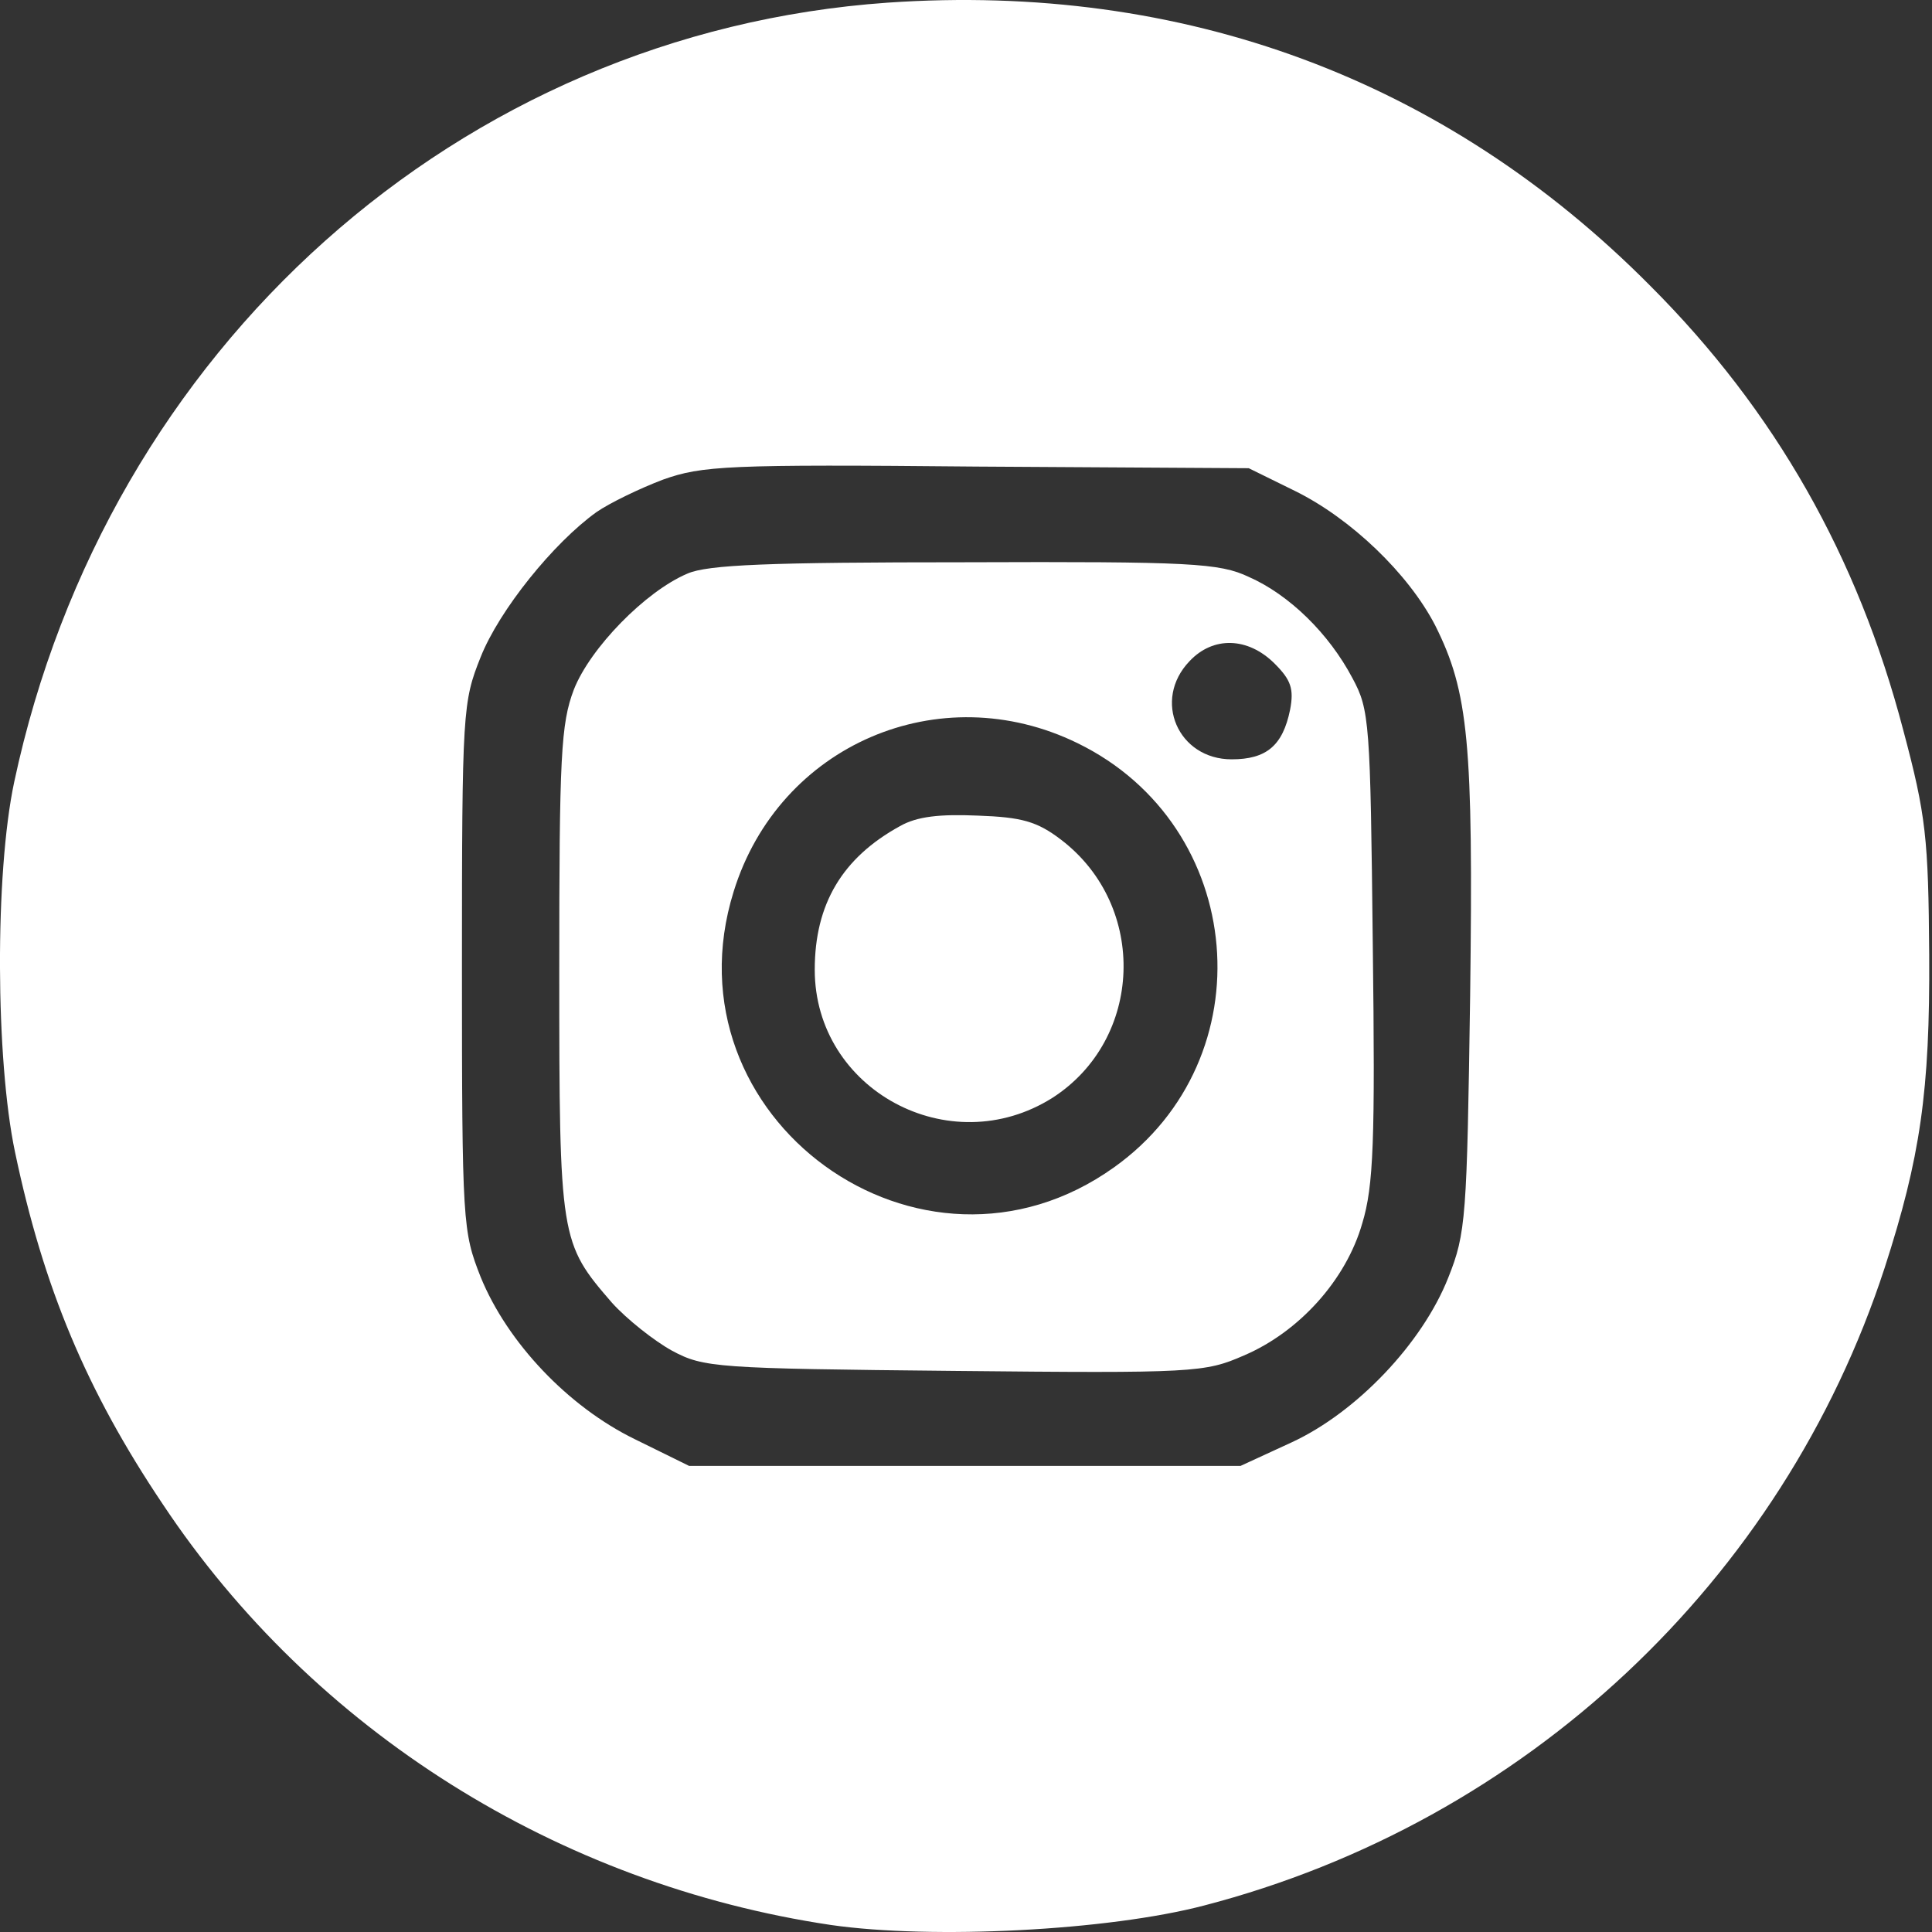 <svg width="38" height="38" viewBox="0 0 38 38" fill="none" xmlns="http://www.w3.org/2000/svg">
<rect x="0" y="0" width="38" height="38" fill="#333333" stroke="none"/>
<path d="M17.461 0.052C9.038 0.642 2.098 6.848 0.279 15.383C-0.104 17.186 -0.088 20.839 0.295 22.658C0.854 25.322 1.699 27.348 3.199 29.582C6.166 34.049 10.984 37.064 16.344 37.862C18.339 38.149 21.8 37.973 23.683 37.479C30.001 35.836 35.058 31.097 37.068 24.939C37.77 22.77 37.961 21.462 37.945 18.781C37.929 16.484 37.882 16.037 37.435 14.362C36.541 10.948 34.914 8.077 32.457 5.62C28.421 1.552 23.268 -0.347 17.461 0.052ZM25.47 9.656C26.571 10.198 27.703 11.283 28.23 12.304C28.884 13.612 28.98 14.602 28.916 19.579C28.852 23.95 28.836 24.253 28.485 25.131C27.974 26.423 26.682 27.779 25.406 28.369L24.401 28.832H18.977H13.553L12.484 28.306C11.175 27.667 9.979 26.407 9.453 25.115C9.102 24.221 9.086 24.078 9.086 19.021C9.086 13.979 9.102 13.804 9.453 12.926C9.819 12.001 10.888 10.677 11.734 10.071C11.989 9.895 12.579 9.608 13.042 9.433C13.808 9.161 14.302 9.13 19.216 9.177L24.561 9.209L25.47 9.656Z" fill="white"/>
<path d="M13.521 11.282C12.691 11.633 11.606 12.75 11.287 13.563C11.032 14.234 11 14.872 11 19.099C11 24.38 11.016 24.444 12.037 25.624C12.324 25.943 12.867 26.374 13.217 26.566C13.84 26.901 14.079 26.917 18.769 26.964C23.491 27.012 23.699 26.996 24.465 26.661C25.549 26.199 26.475 25.178 26.794 24.061C27.017 23.327 27.049 22.434 27.001 18.589C26.953 14.202 26.938 13.962 26.602 13.34C26.14 12.463 25.358 11.697 24.56 11.346C23.986 11.075 23.428 11.043 18.977 11.059C15.116 11.059 13.919 11.107 13.521 11.282ZM25.071 13.053C25.39 13.372 25.454 13.548 25.374 13.962C25.23 14.664 24.911 14.935 24.225 14.935C23.172 14.935 22.662 13.771 23.396 13.005C23.858 12.511 24.544 12.527 25.071 13.053ZM21.194 14.617C24.529 16.244 24.911 20.822 21.912 22.96C18.115 25.672 13.042 21.987 14.43 17.536C15.323 14.648 18.482 13.292 21.194 14.617Z" fill="white"/>
<path d="M17.701 16.249C16.568 16.871 16.025 17.78 16.025 19.073C16.025 21.434 18.674 22.87 20.7 21.593C22.486 20.445 22.582 17.828 20.875 16.52C20.397 16.153 20.093 16.073 19.232 16.042C18.482 16.01 18.035 16.058 17.701 16.249Z" fill="white"/>
</svg>
